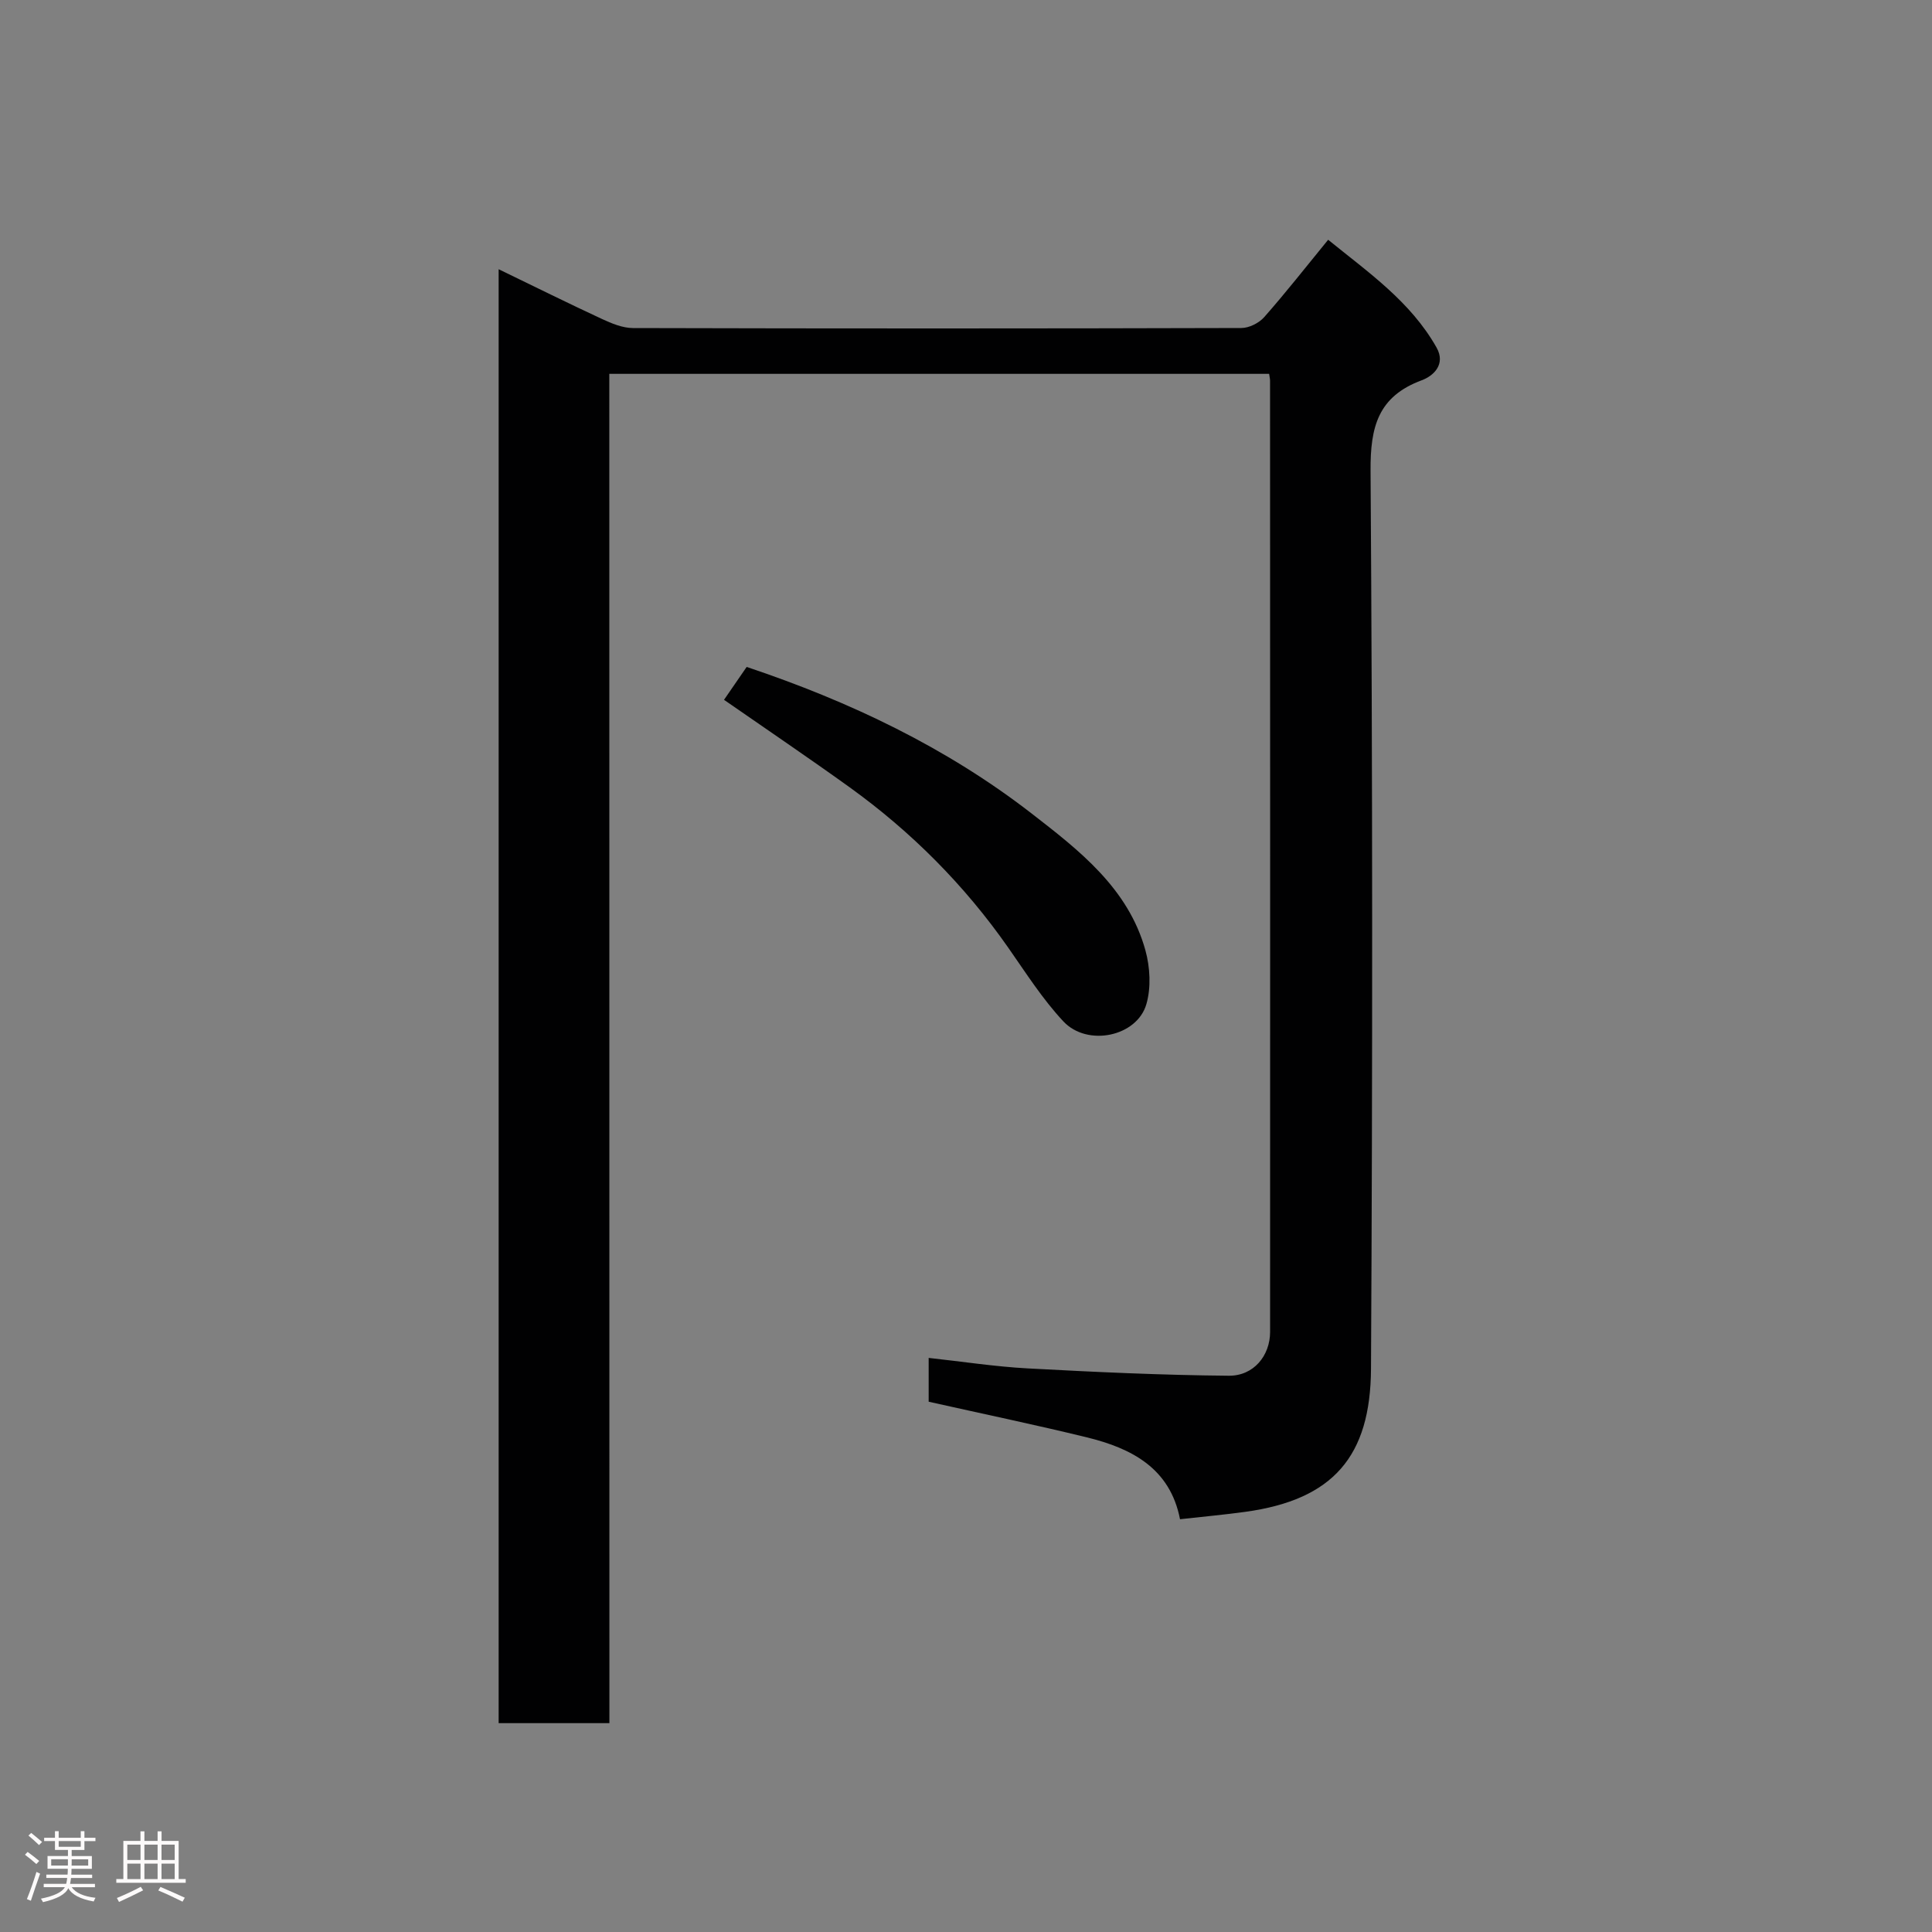 <svg enable-background="new 0 0 400 400" viewBox="0 0 400 400" xmlns="http://www.w3.org/2000/svg"><rect x="0" y="0" width="400" height="400" fill="#808080" stroke="none"/><path d="m5.17 384 .55-.58c.85.61 1.65 1.24 2.4 1.87l-.59.64c-.83-.73-1.62-1.38-2.36-1.93m1.22 9.53-.82-.34c.71-1.76 1.37-3.64 1.98-5.63.24.13.5.25.76.36-.6 1.67-1.24 3.54-1.92 5.61m-.5-13.5.57-.54c.56.44 1.31 1.06 2.26 1.87l-.64.64c-.68-.66-1.41-1.32-2.19-1.97m3.25.46h2.24v-1.36h.77v1.36h4.57v-1.36h.76v1.36h2.28v.69h-2.28v1.84h-2.64v1.26h4.18v2.64h-4.21c0 .45-.02.86-.05 1.21h4.32v.69h-4.38c-.04.34-.1.75-.19 1.22h5.15v.69h-4.82c.87 1.19 2.51 1.92 4.93 2.19-.17.31-.3.57-.37.76-2.77-.49-4.52-1.41-5.26-2.76-.56 1.26-2.3 2.23-5.24 2.9-.12-.24-.26-.48-.43-.72 2.73-.55 4.38-1.34 4.96-2.38h-4.38v-.69h4.65c.1-.38.17-.79.21-1.22h-4.32v-.69h4.4c.03-.34.05-.75.05-1.21h-4.2v-2.64h4.23v-1.26h-2.69v-1.84h-2.24zm1.46 4.46v1.29h3.45c.01-.4.02-.57.01-.53v-.32-.45h-3.46zm1.55-2.59h4.57v-1.19h-4.57zm6.11 2.59h-3.42v.77c-.02.19-.01.37-.02.53h3.44z" fill="#fcfafa"/><path d="m32.63 379.16h.82v1.98h3.54v7.89h1.46v.78h-14.37v-.78h1.46v-7.89h3.54v-1.98h.82v1.98h2.73zm-3.49 11.48.5.73c-1.61.82-3.28 1.63-5 2.41-.13-.27-.28-.55-.44-.82 1.75-.72 3.4-1.49 4.94-2.32m-2.78-5.55h2.73v-3.18h-2.73zm0 3.95h2.73v-3.2h-2.73zm3.54-3.95h2.73v-3.18h-2.73zm0 3.95h2.73v-3.2h-2.73zm7.89 4.68c-1.84-.92-3.51-1.7-5.02-2.32l.45-.73c1.89.8 3.57 1.55 5.04 2.23zm-1.62-11.81h-2.73v3.18h2.73zm-2.73 7.13h2.73v-3.2h-2.73z" fill="#fcfafa"/><g fill="#010102"><path d="m126.17 356.76c-8.15 0-15.42 0-22.93 0 0-100.29 0-200.34 0-301.02 7.38 3.57 14.34 7.03 21.39 10.3 2.01.93 4.26 1.87 6.41 1.88 41.99.11 83.98.11 125.97-.01 1.6 0 3.64-1.02 4.72-2.24 4.44-5.03 8.58-10.32 13.25-16.03 8.23 6.7 17.03 12.74 22.44 22.31 1.97 3.49-.65 5.88-3.04 6.77-9.05 3.35-10.68 9.62-10.62 18.72.42 61.98.43 123.97.09 185.96-.1 18.1-7.8 27.1-26.02 29.61-4.37.6-8.76 1-13.52 1.53-2.05-10.54-9.98-14.67-19.25-16.94-10.75-2.63-21.6-4.88-32.79-7.39 0-2.55 0-5.64 0-9.07 6.92.75 13.67 1.8 20.46 2.17 13.88.75 27.77 1.4 41.67 1.52 5.17.05 8.56-4.17 8.56-9.08.02-65.65.01-131.31-.01-196.96 0-.33-.09-.66-.19-1.39-45.32 0-90.7 0-136.61 0 .02 92.91.02 185.95.02 279.36z"/><path d="m149.9 144.89c1.47-2.14 3.1-4.51 4.69-6.81 21.36 7.16 41.35 16.67 59 30.35 9.81 7.6 20.01 15.47 23.56 28.34.96 3.49 1.19 7.68.2 11.11-1.92 6.72-12.2 8.91-17.19 3.59-4.32-4.62-7.78-10.07-11.43-15.29-9.05-12.94-20.03-23.96-32.81-33.17-8.45-6.08-17.09-11.92-26.02-18.12z"/></g></svg>